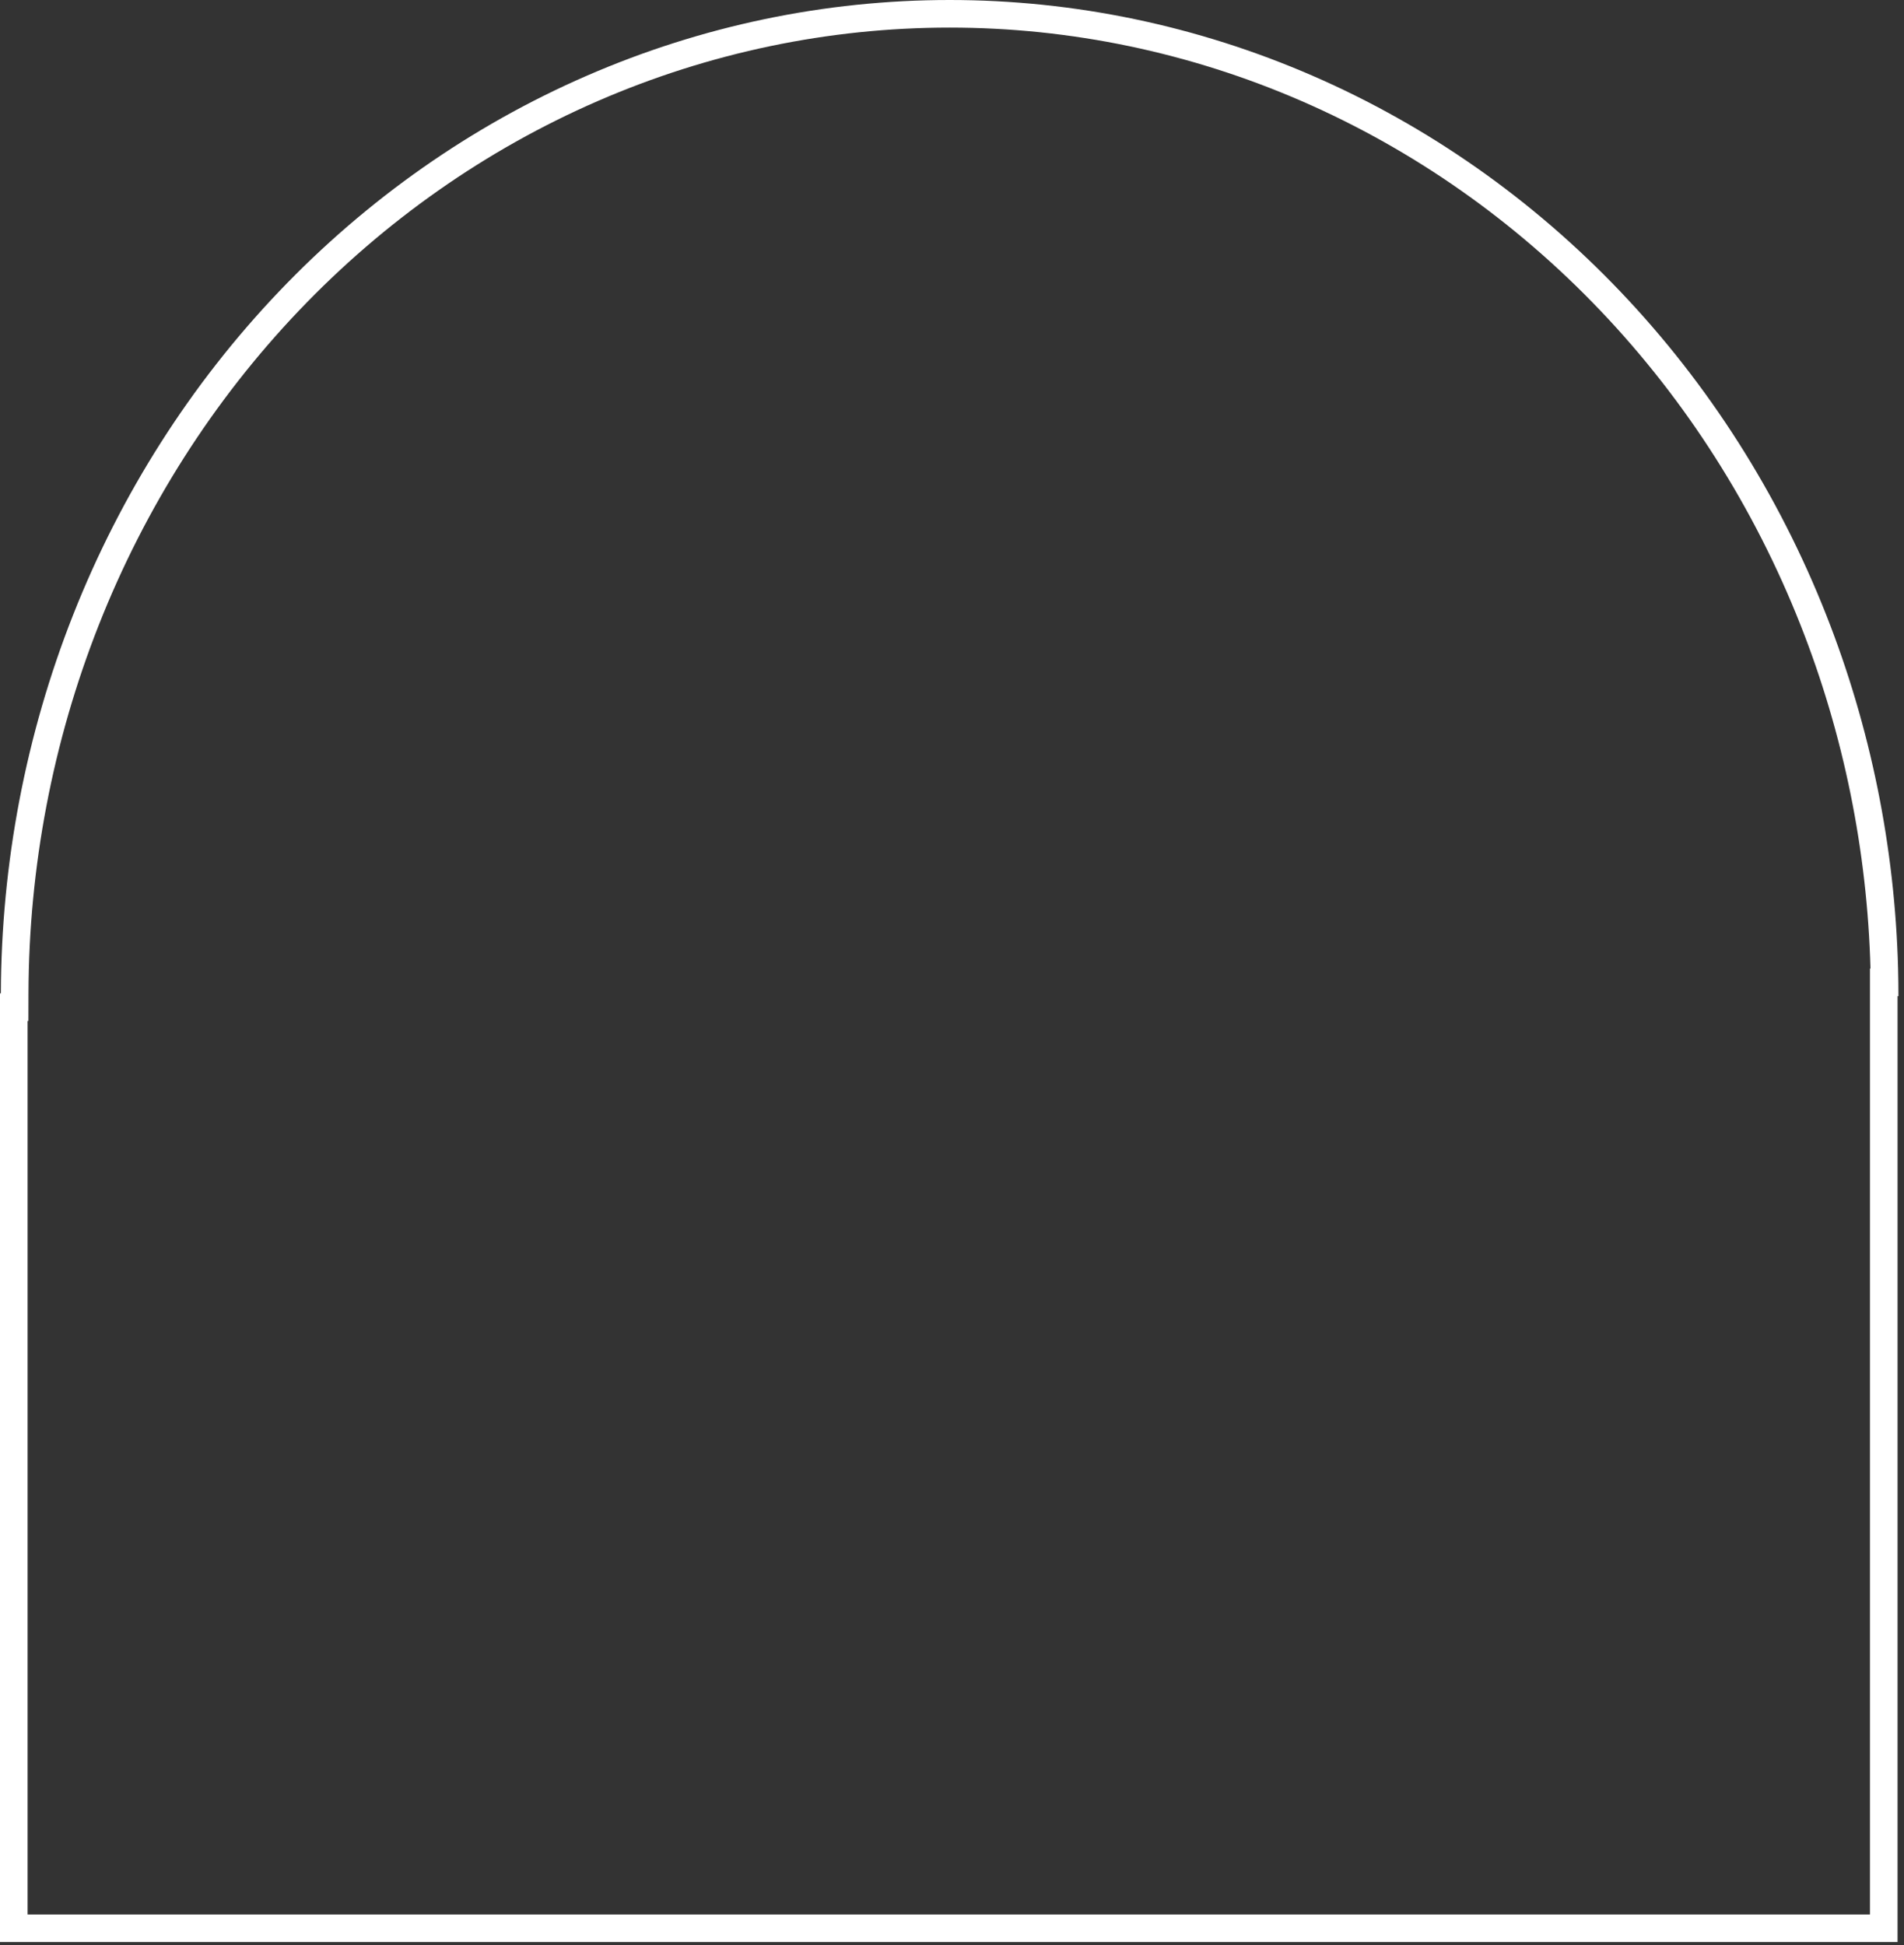 <svg width="138" height="141" viewBox="0 0 138 141" fill="none" xmlns="http://www.w3.org/2000/svg">
<rect x="0" y="0" width="138" height="141" fill="#333333" stroke="none"/>
<path fill-rule="evenodd" clip-rule="evenodd" d="M2.56499e-05 72.003L0.064 72.003C0.089 62.59 1.867 53.271 5.298 44.573C8.754 35.813 13.82 27.853 20.205 21.148C26.591 14.444 34.172 9.125 42.515 5.496C50.858 1.868 59.8 3.73188e-05 68.831 3.65293e-05C77.861 3.57399e-05 86.803 1.868 95.146 5.496C103.49 9.125 111.07 14.444 117.456 21.148C123.841 27.853 128.907 35.813 132.363 44.573C135.575 52.717 137.339 61.405 137.571 70.205C137.588 70.871 137.597 71.538 137.597 72.205L137.533 72.205L137.533 140.769L3.16616e-05 140.769L2.56499e-05 72.003ZM2 138.769L135.533 138.769L135.533 70.205L135.57 70.205C135.338 61.654 133.622 53.216 130.502 45.307C127.139 36.782 122.212 29.043 116.008 22.528C109.803 16.013 102.442 10.851 94.349 7.33C86.255 3.81 77.585 2 68.831 2C60.077 2 51.406 3.81 43.312 7.33C35.219 10.851 27.858 16.013 21.654 22.528C15.449 29.043 10.522 36.782 7.159 45.307C3.82 53.772 2.089 62.843 2.064 72.008L2.059 74.003L2 74.003L2 138.769Z" fill="white"/>
</svg>
